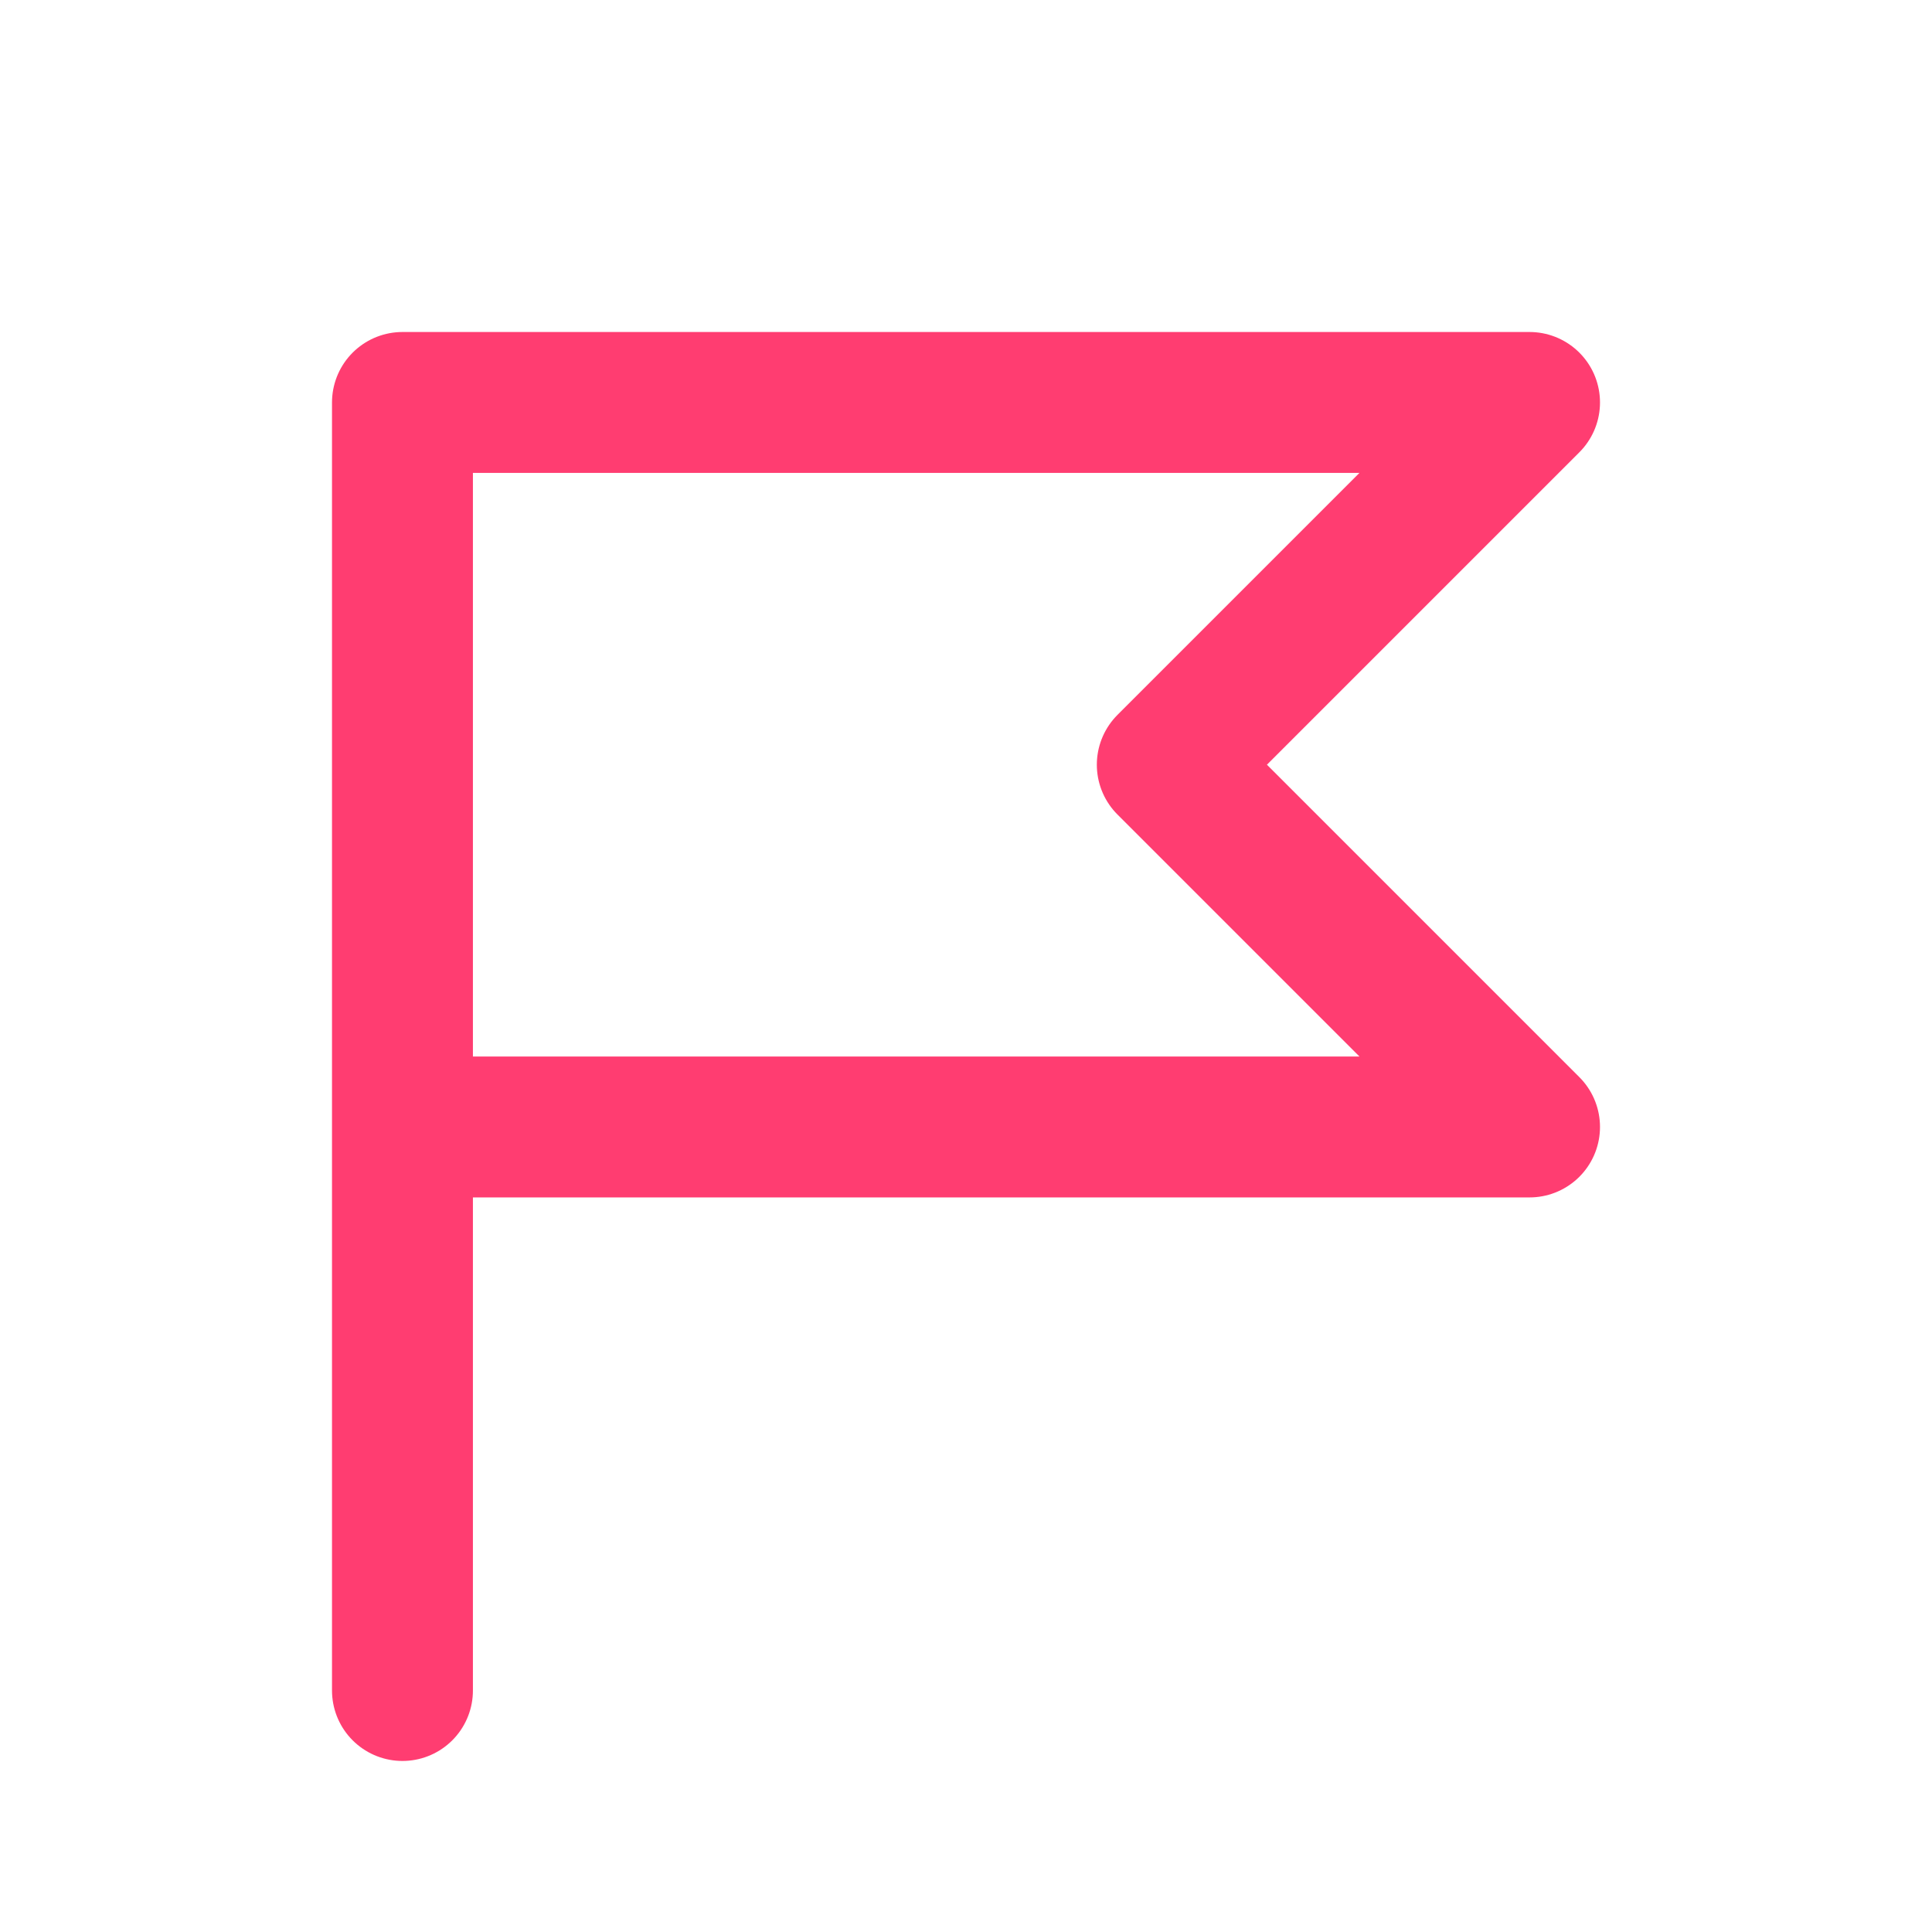 <svg width="16" height="16" viewBox="0 0 16 16" fill="none" xmlns="http://www.w3.org/2000/svg">
<g clip-path="url(#clip0_958_12002)">
<path d="M3.333 9.333H12.667L9.667 6.333L12.667 3.333H3.333V14" stroke="#FF3D71" stroke-width="1.167" stroke-linecap="round" stroke-linejoin="round"/>
</g>
<defs>
<clipPath id="clip0_958_12002">
<rect width="16" height="16" fill="white"/>
</clipPath>
</defs>
</svg>
